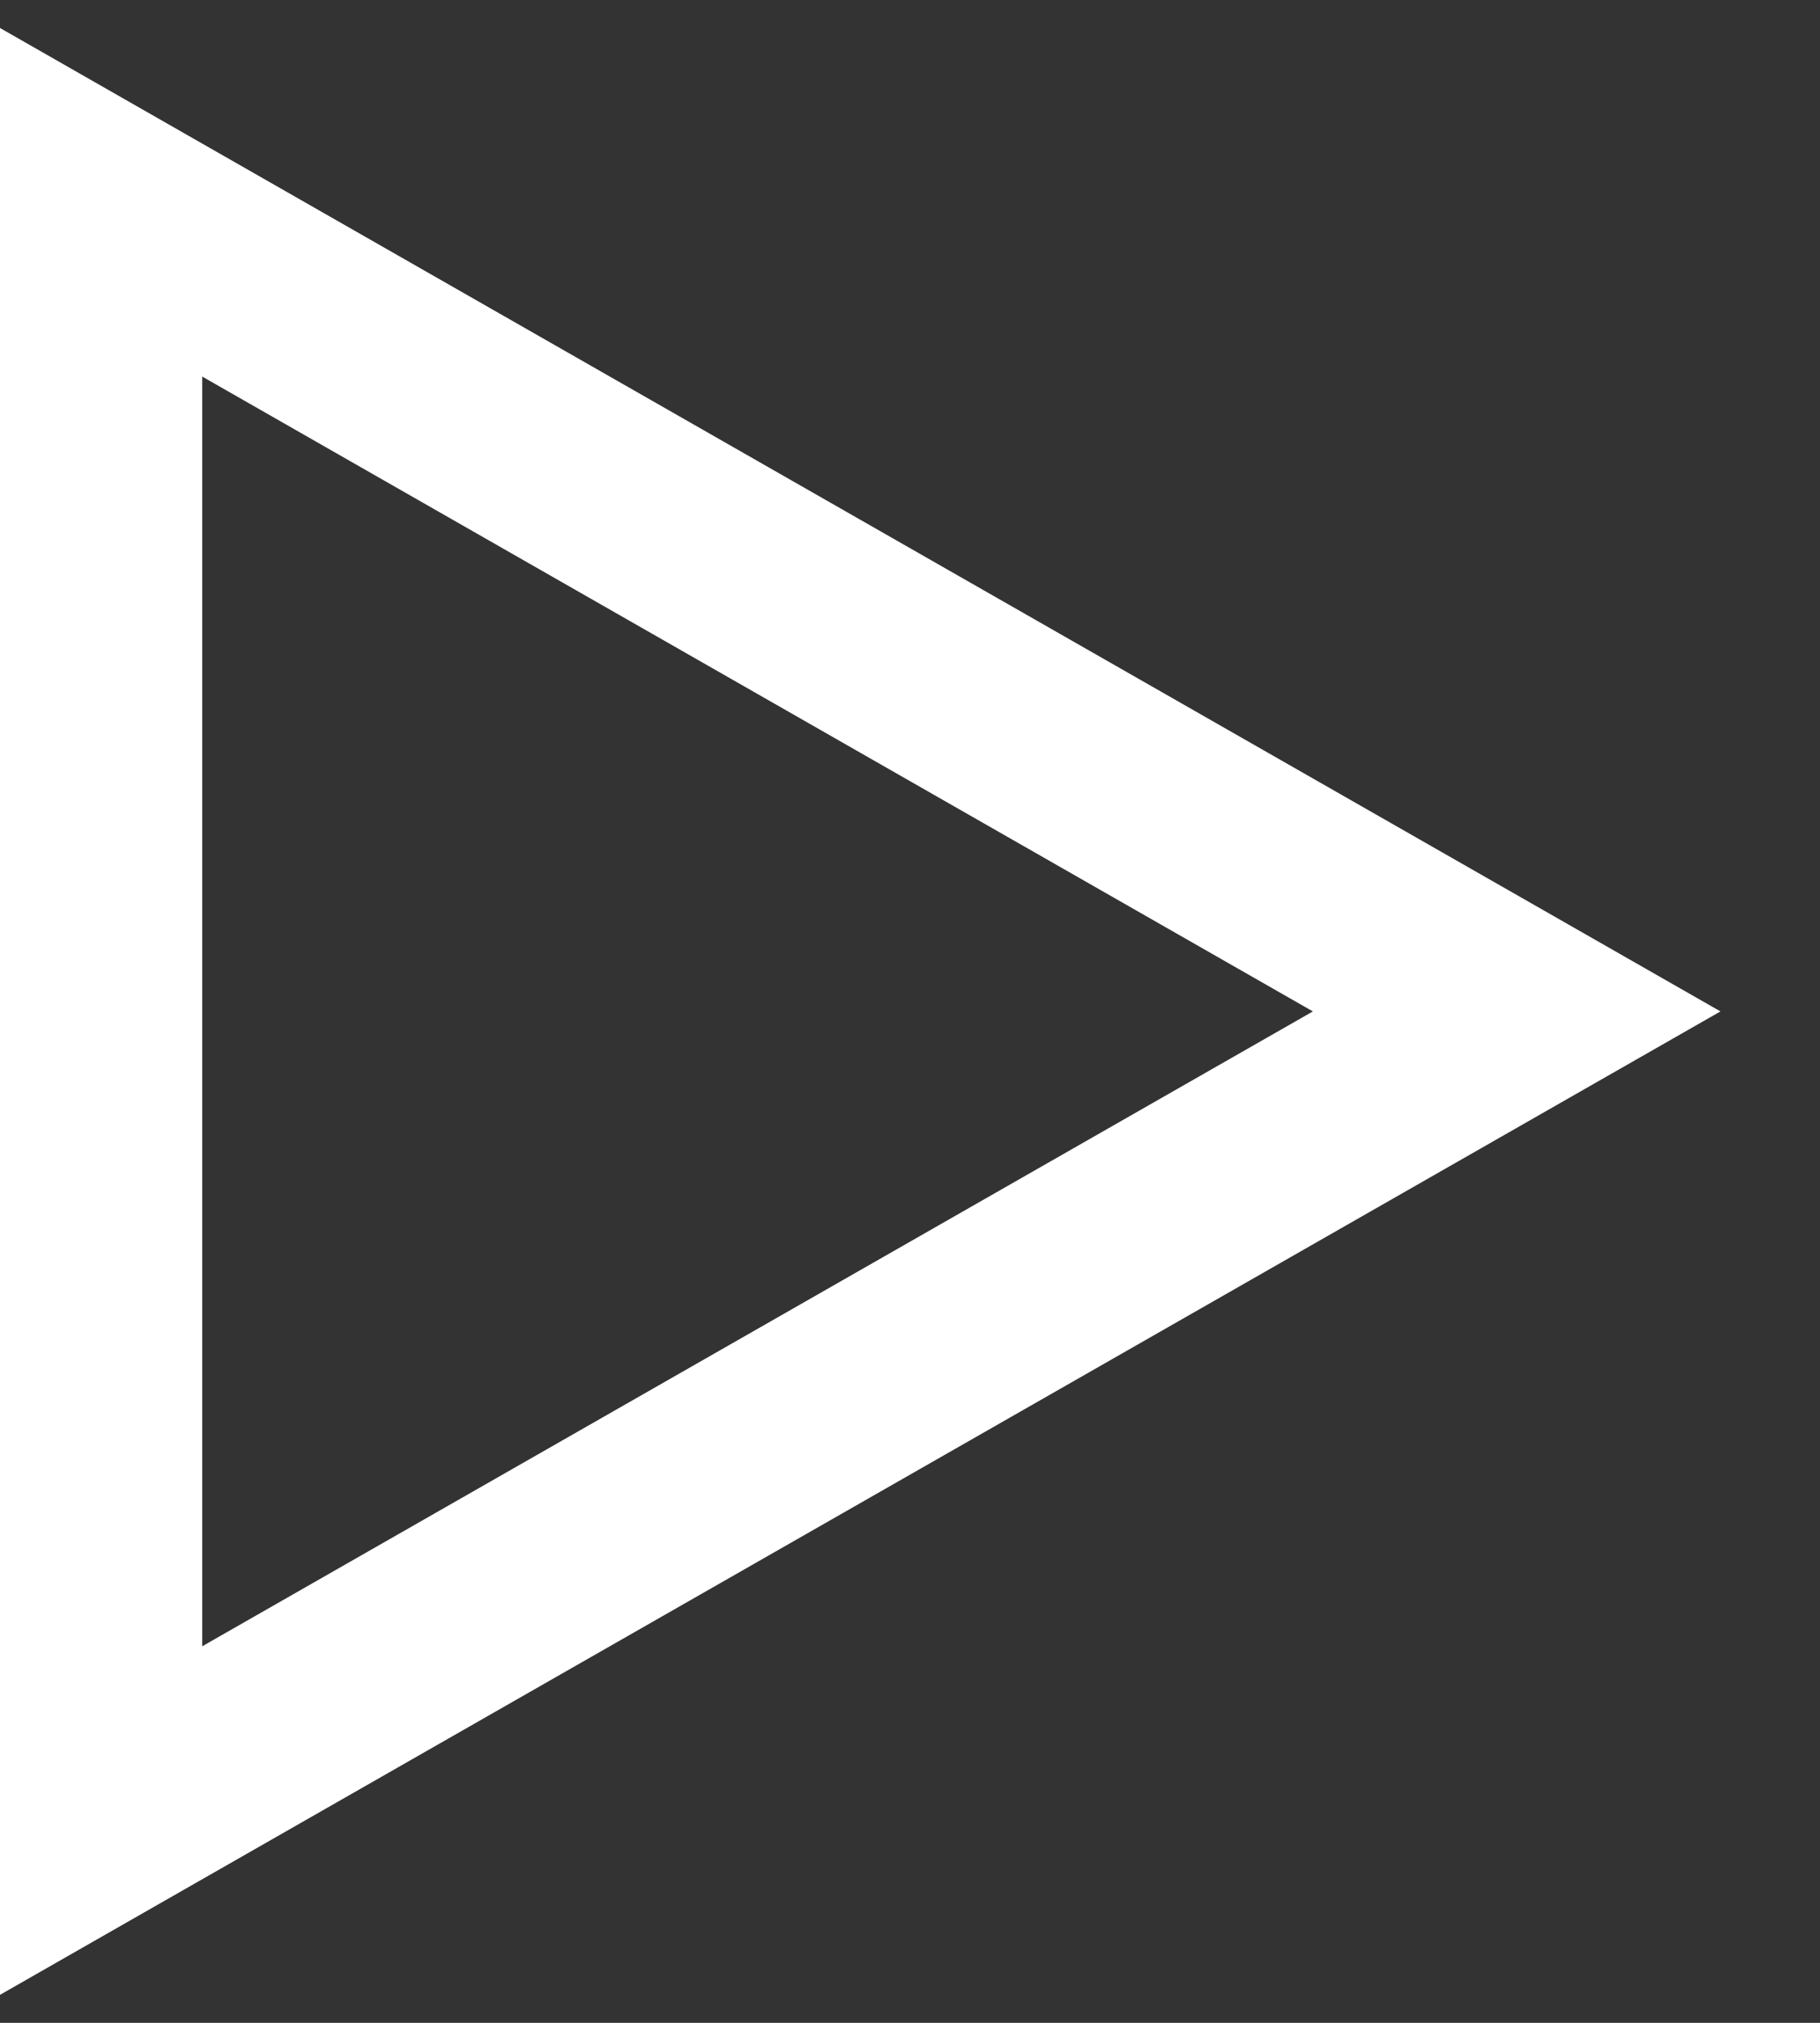 <svg width="18" height="20" viewBox="0 0 18 20" fill="none" xmlns="http://www.w3.org/2000/svg">
<rect x="0" y="0" width="18" height="20" fill="#333333" stroke="none"/>
<path d="M1 2L15 10L1 18V2Z" stroke="white" stroke-width="2" stroke-linecap="round"/>
</svg>
